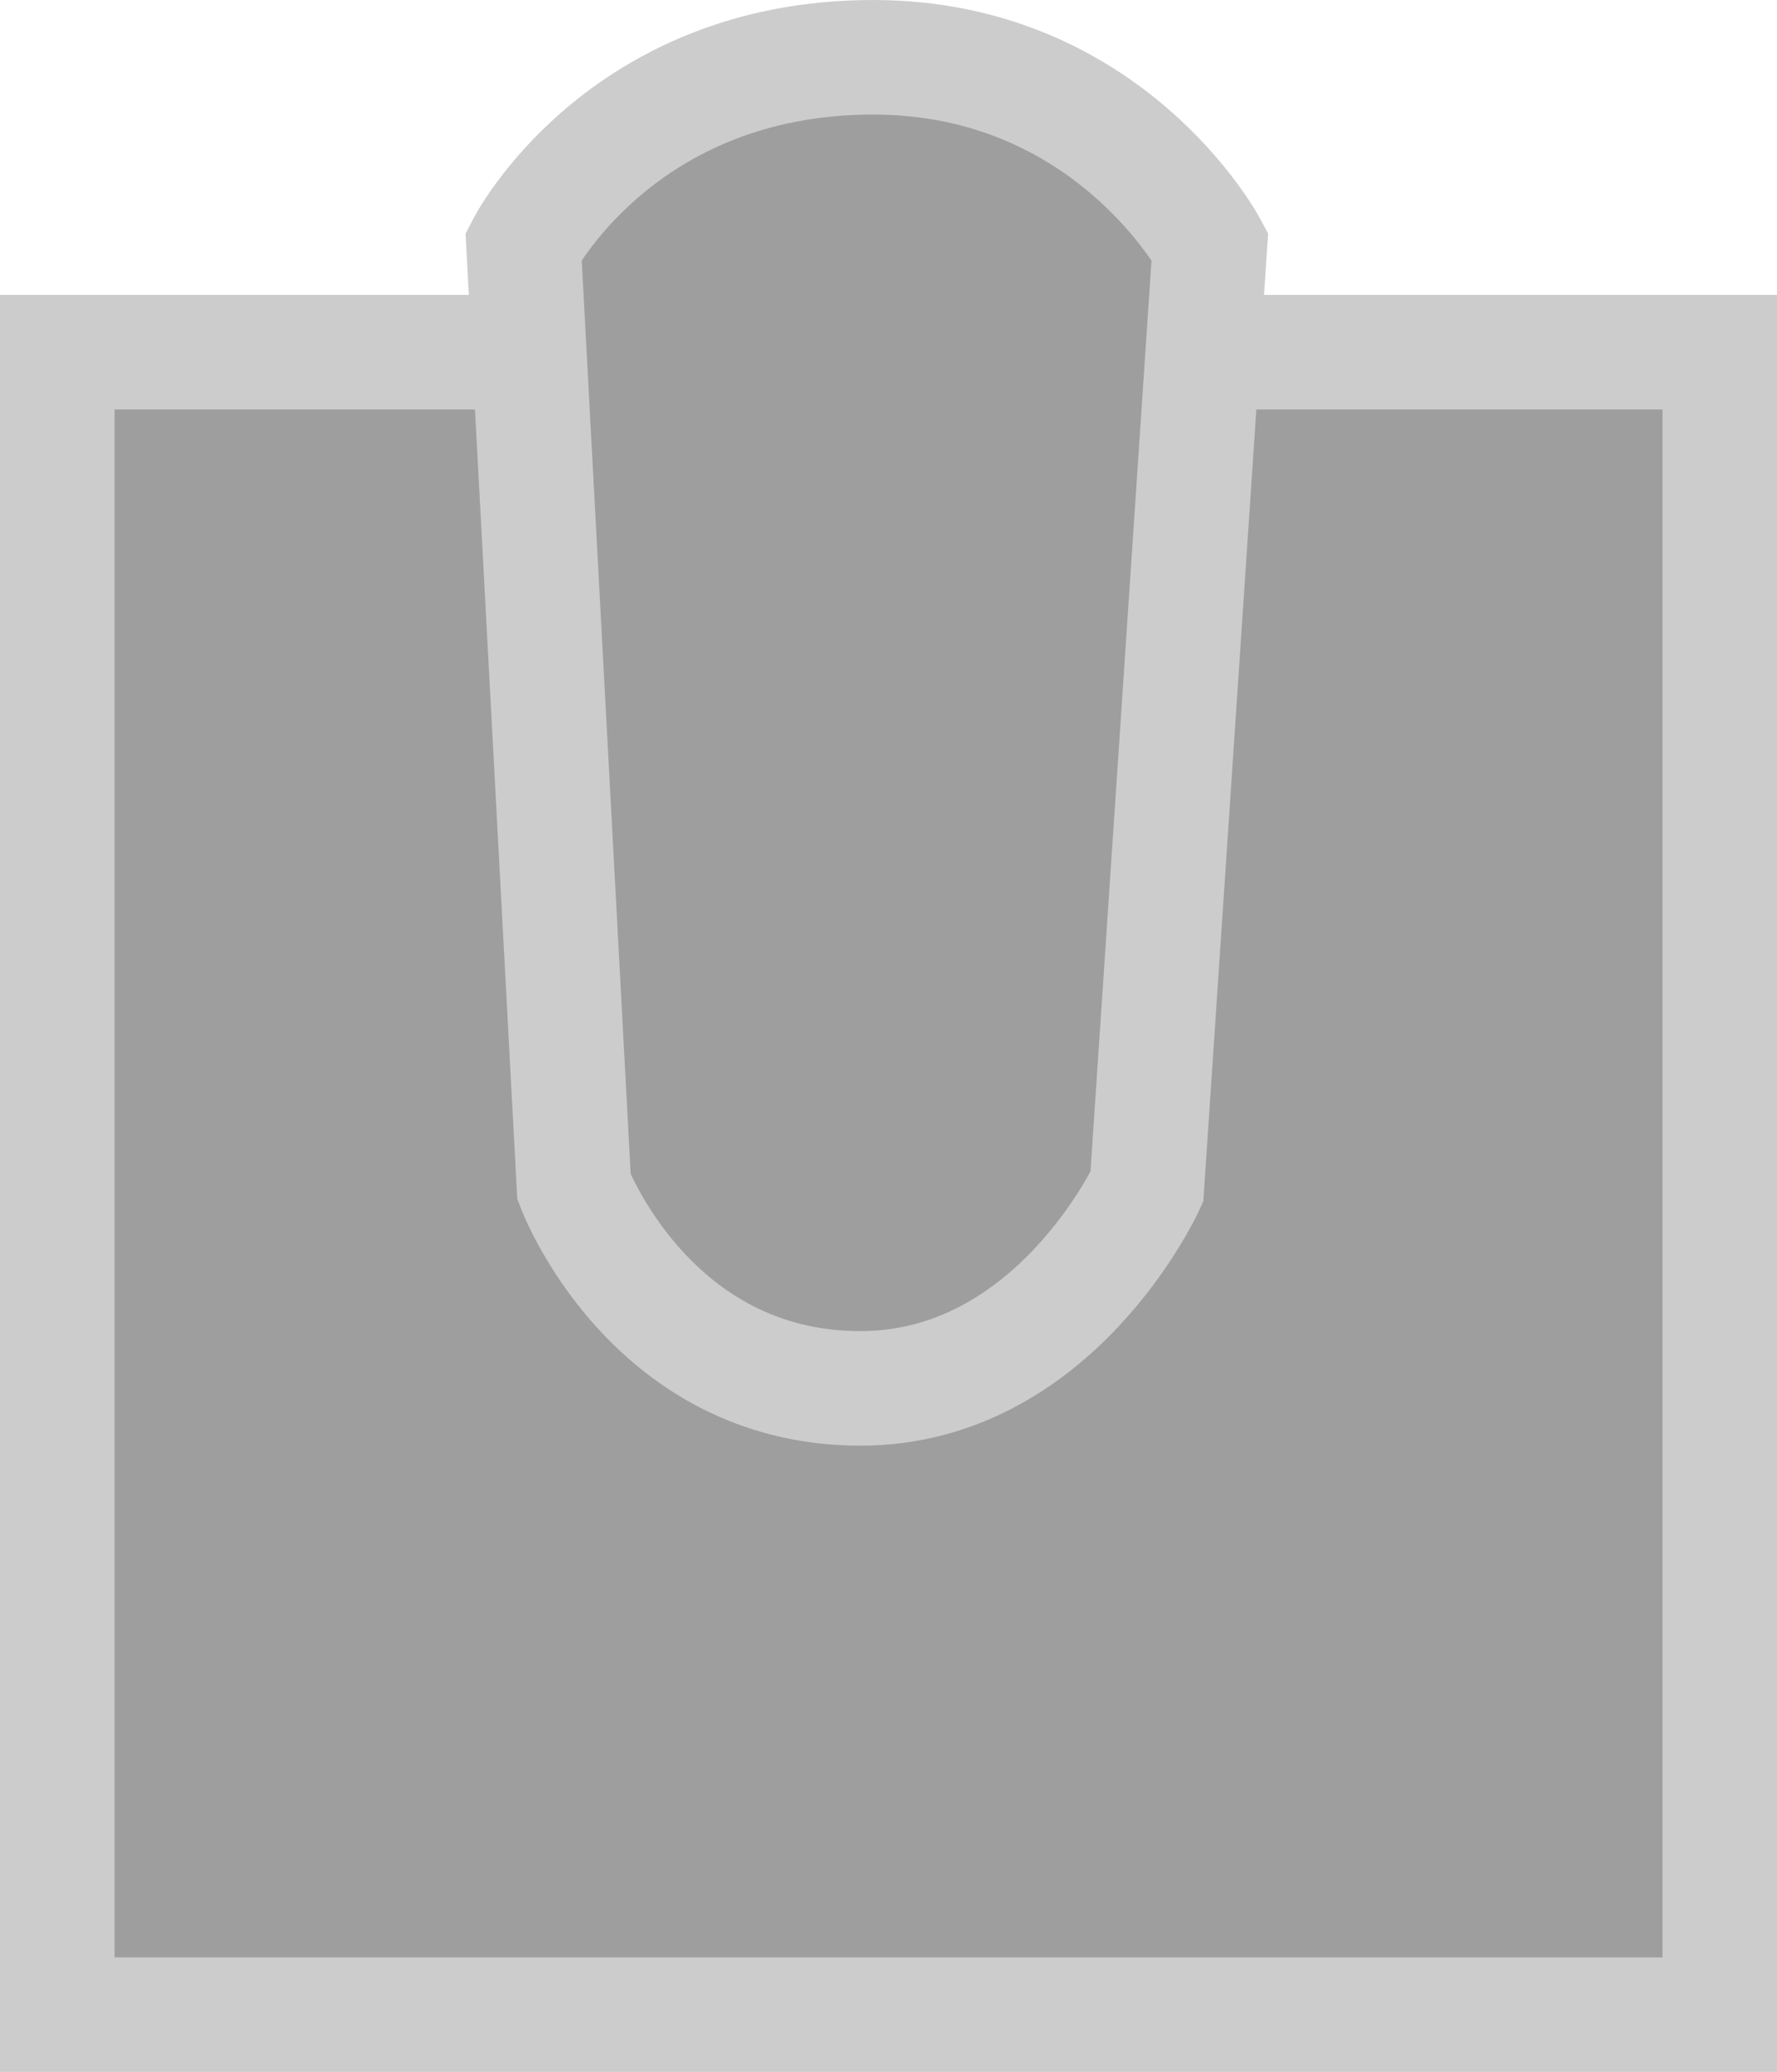 <svg version="1.1" xmlns="http://www.w3.org/2000/svg" xmlns:xlink="http://www.w3.org/1999/xlink" width="7.755" height="9.042" viewBox="0,0,7.755,9.042"><g transform="translate(-236.123,-174.174)"><g data-paper-data="{&quot;isPaintingLayer&quot;:true}" fill="#9e9e9e" fill-rule="nonzero" stroke="#cccccc" stroke-width="0.5" stroke-linecap="butt" stroke-linejoin="miter" stroke-miterlimit="10" stroke-dasharray="" stroke-dashoffset="0" style="mix-blend-mode: normal"><path d="M236.373,182.966v-7.255h7.255v7.255z"/><path d="M241.128,179.354c0,0 -0.403,0.879 -1.25,0.879c-0.92,0 -1.25,-0.879 -1.25,-0.879l-0.22,-4.106c0,0 0.422,-0.824 1.525,-0.824c1.03,0 1.47,0.824 1.47,0.824z"/></g></g></svg>